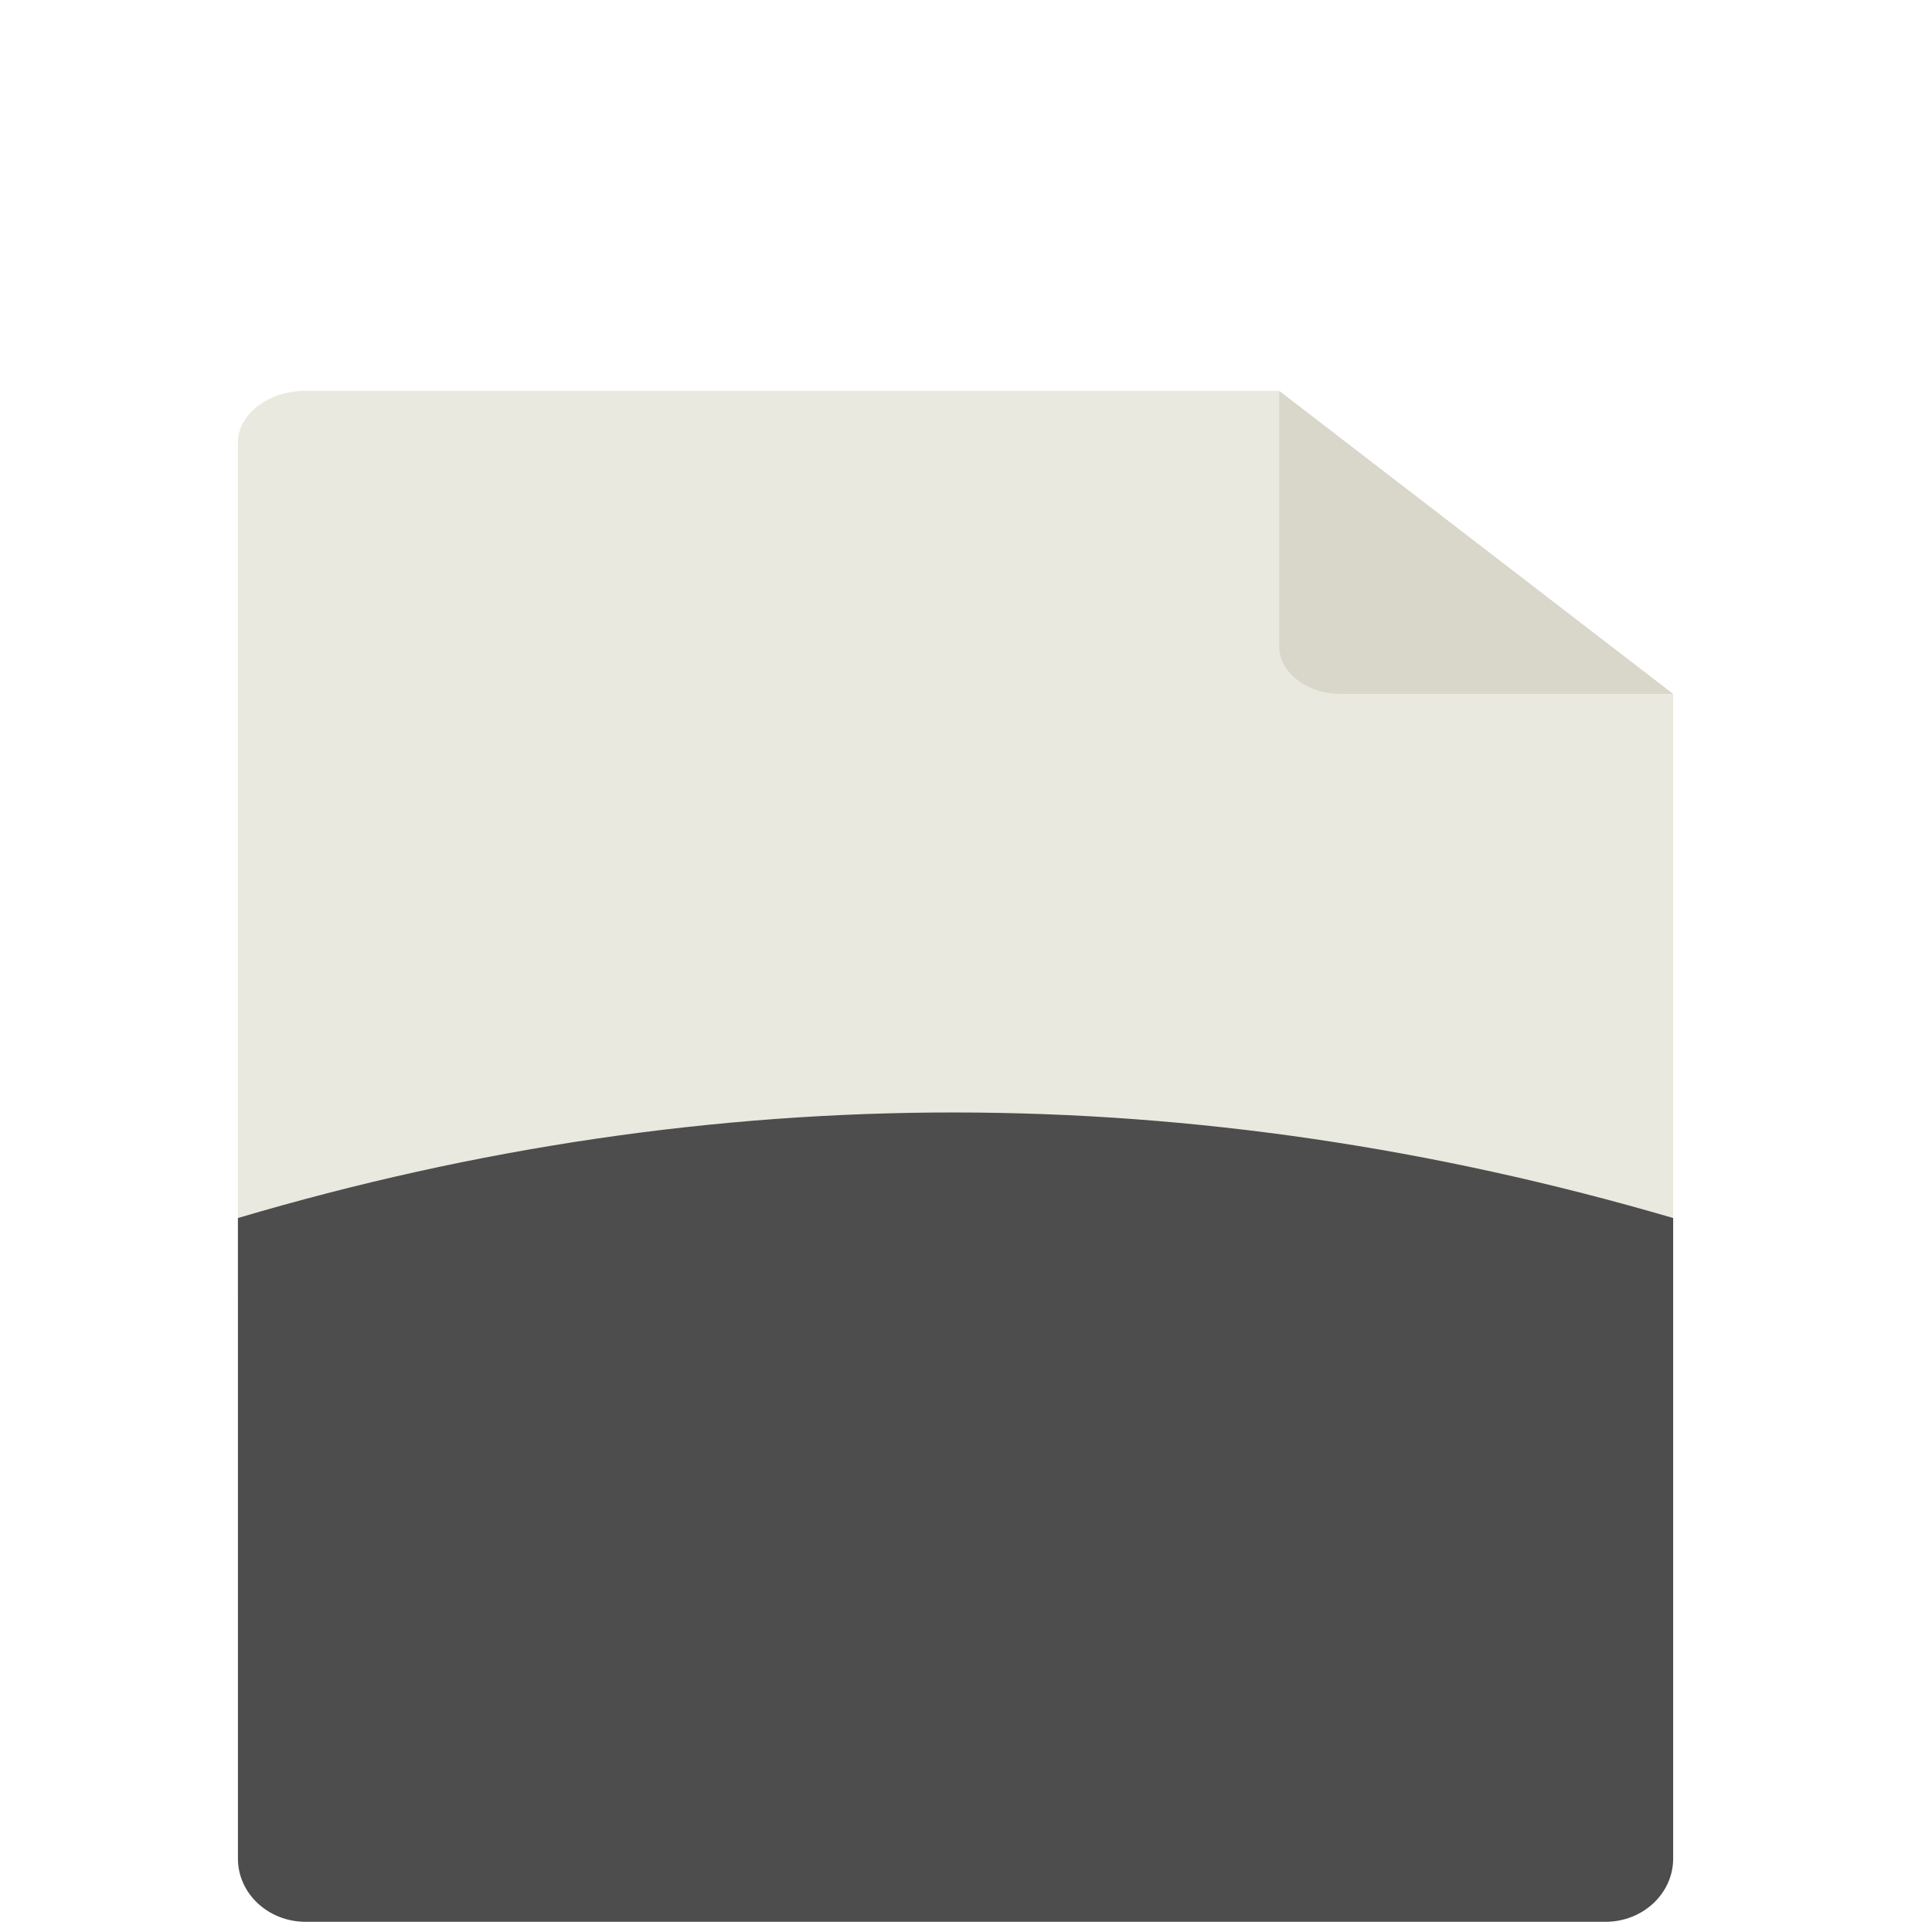 <?xml version="1.0" encoding="UTF-8" standalone="no"?>
<svg
   xmlns:dc="http://purl.org/dc/elements/1.1/"
   xmlns:cc="http://creativecommons.org/ns#"
   xmlns:rdf="http://www.w3.org/1999/02/22-rdf-syntax-ns#"
   xmlns:svg="http://www.w3.org/2000/svg"
   xmlns="http://www.w3.org/2000/svg"
   xmlns:sodipodi="http://sodipodi.sourceforge.net/DTD/sodipodi-0.dtd"
   xmlns:inkscape="http://www.inkscape.org/namespaces/inkscape"
   version="1.1"
   width="350"
   height="350"
   viewBox="0 0 350 350"
   xml:space="preserve"
   id="svg915"
   sodipodi:docname="file.svg"
   inkscape:export-filename="C:\Users\balistef\www\nodegame-v6.0.3-dev\node_modules\nodegame-monitor\public\resources\jstree\csv2.png"
   inkscape:export-xdpi="5.54"
   inkscape:export-ydpi="5.54"
   inkscape:version="1.0.1 (3bc2e813f5, 2020-09-07)"><sodipodi:namedview
   pagecolor="#ffffff"
   bordercolor="#666666"
   borderopacity="1"
   objecttolerance="10"
   gridtolerance="10"
   guidetolerance="10"
   inkscape:pageopacity="0"
   inkscape:pageshadow="2"
   inkscape:window-width="1920"
   inkscape:window-height="1017"
   id="namedview917"
   showgrid="false"
   inkscape:zoom="1.7082044"
   inkscape:cx="250.40224"
   inkscape:cy="216.6476"
   inkscape:window-x="-8"
   inkscape:window-y="-8"
   inkscape:window-maximized="1"
   inkscape:current-layer="svg915" />
<desc
   id="desc898">Created with Fabric.js 1.7.22</desc>
<defs
   id="defs900">

	
	
	
	
	
	
</defs>

<path
   d="M 303.109,235.055 V 125.707 C 267.967,111.68 243.643,93.58 231.747,70.805 H 55.367 c -6.772,0 -12.265,4.226 -12.265,9.436 V 235.055 Z"
   style="fill:#e9e9e0;fill-rule:nonzero;stroke:none;stroke-width:3.412;stroke-linecap:butt;stroke-linejoin:miter;stroke-miterlimit:10;stroke-dasharray:none"
   stroke-linecap="round"
   id="path904"
   inkscape:export-xdpi="5.54"
   inkscape:export-ydpi="5.54" /><path
   d="m 303.109,125.707 h -60.186 c -6.173,0 -11.176,-3.849 -11.176,-8.598 V 70.805 Z"
   style="fill:#d9d7ca;fill-rule:nonzero;stroke:none;stroke-width:3.412;stroke-linecap:butt;stroke-linejoin:miter;stroke-miterlimit:10;stroke-dasharray:none"
   stroke-linecap="round"
   id="path906"
   inkscape:export-xdpi="5.54"
   inkscape:export-ydpi="5.54" /><path
   d="m 43.102,220.656 v 116.052 c 0,6.321 5.493,11.447 12.265,11.447 H 290.844 c 6.772,0 12.265,-5.126 12.265,-11.447 V 220.656 c -86.93,-25.418 -173.603,-25.574 -260.008,0 z"
   style="fill:#4d4d4d;fill-rule:nonzero;stroke:none;stroke-width:3.758;stroke-linecap:butt;stroke-linejoin:miter;stroke-miterlimit:10;stroke-dasharray:none"
   stroke-linecap="round"
   id="path902"
   inkscape:export-xdpi="5.54"
   inkscape:export-ydpi="5.54" /></svg>
